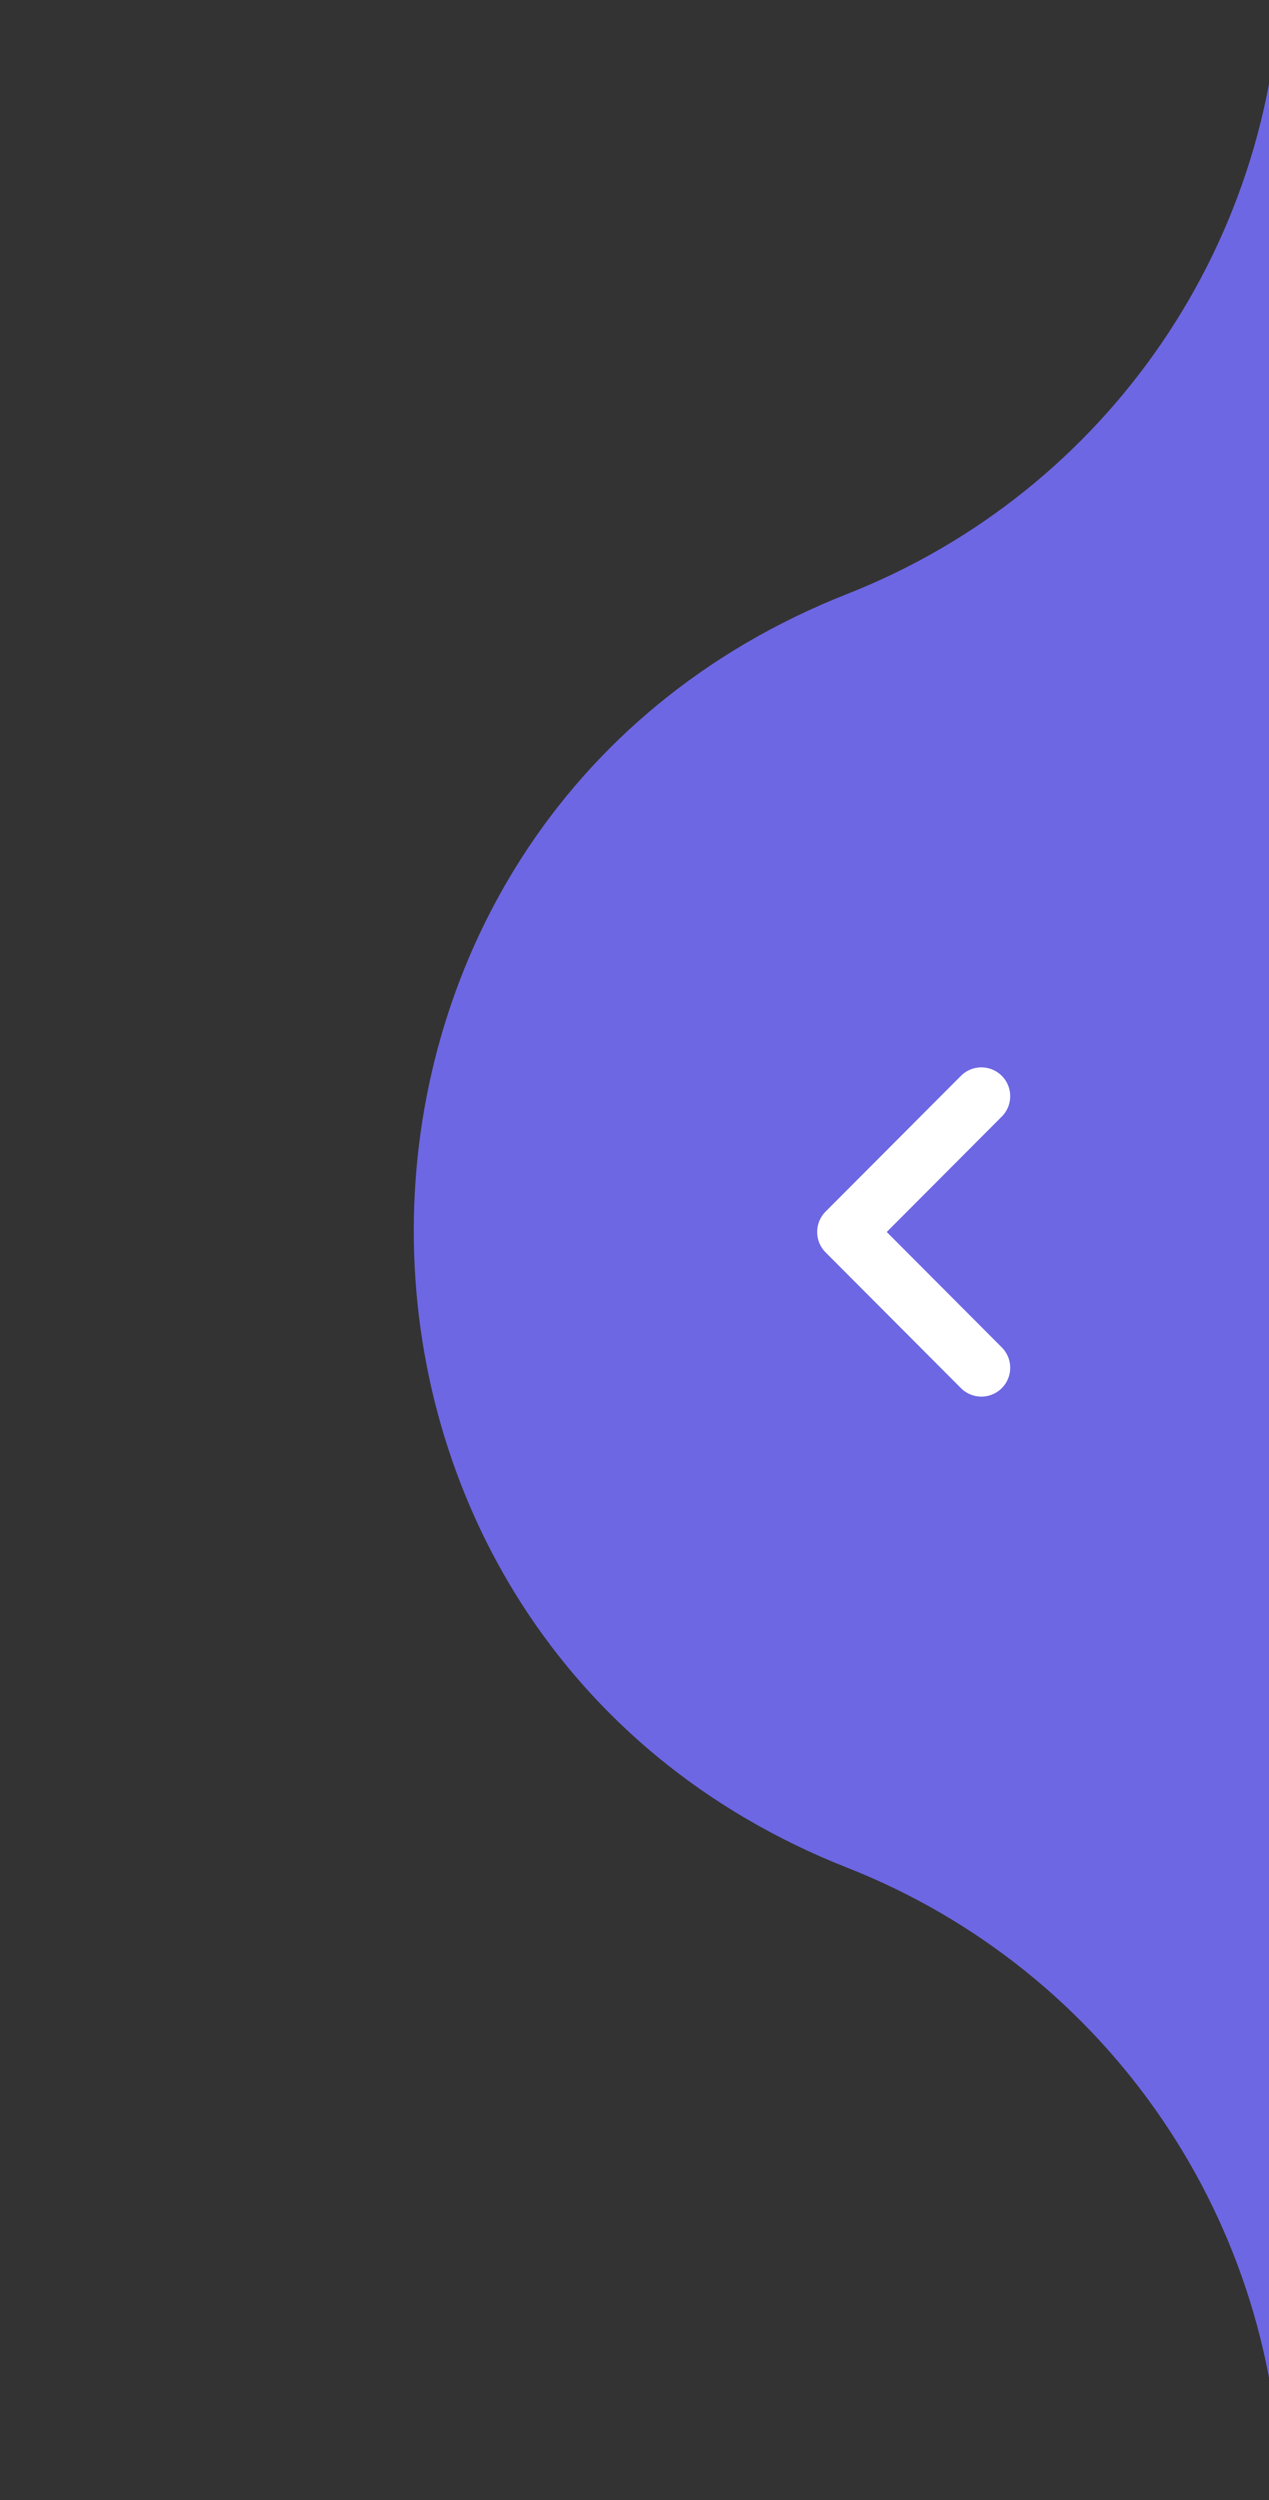 <svg width="33" height="65" viewBox="0 0 33 65" fill="none" xmlns="http://www.w3.org/2000/svg">
<rect x="0" y="0" width="33" height="65" fill="#333333" stroke="none"/>
<g clip-path="url(#clip0_2204_6674)">
<path d="M33.308 -10H64V32V74H33.308V65.117C33.308 57.806 28.837 51.239 22.034 48.559V48.559C7.002 42.637 7.002 21.363 22.034 15.441V15.441C28.837 12.761 33.308 6.194 33.308 -1.117V-10Z" fill="#6D67E4"/>
<path d="M25.52 28.5L22 32.03L25.52 35.56" stroke="white" stroke-width="1.5" stroke-linecap="round" stroke-linejoin="round"/>
</g>
<defs>
<clipPath id="clip0_2204_6674">
<rect width="33" height="65" fill="white"/>
</clipPath>
</defs>
</svg>
